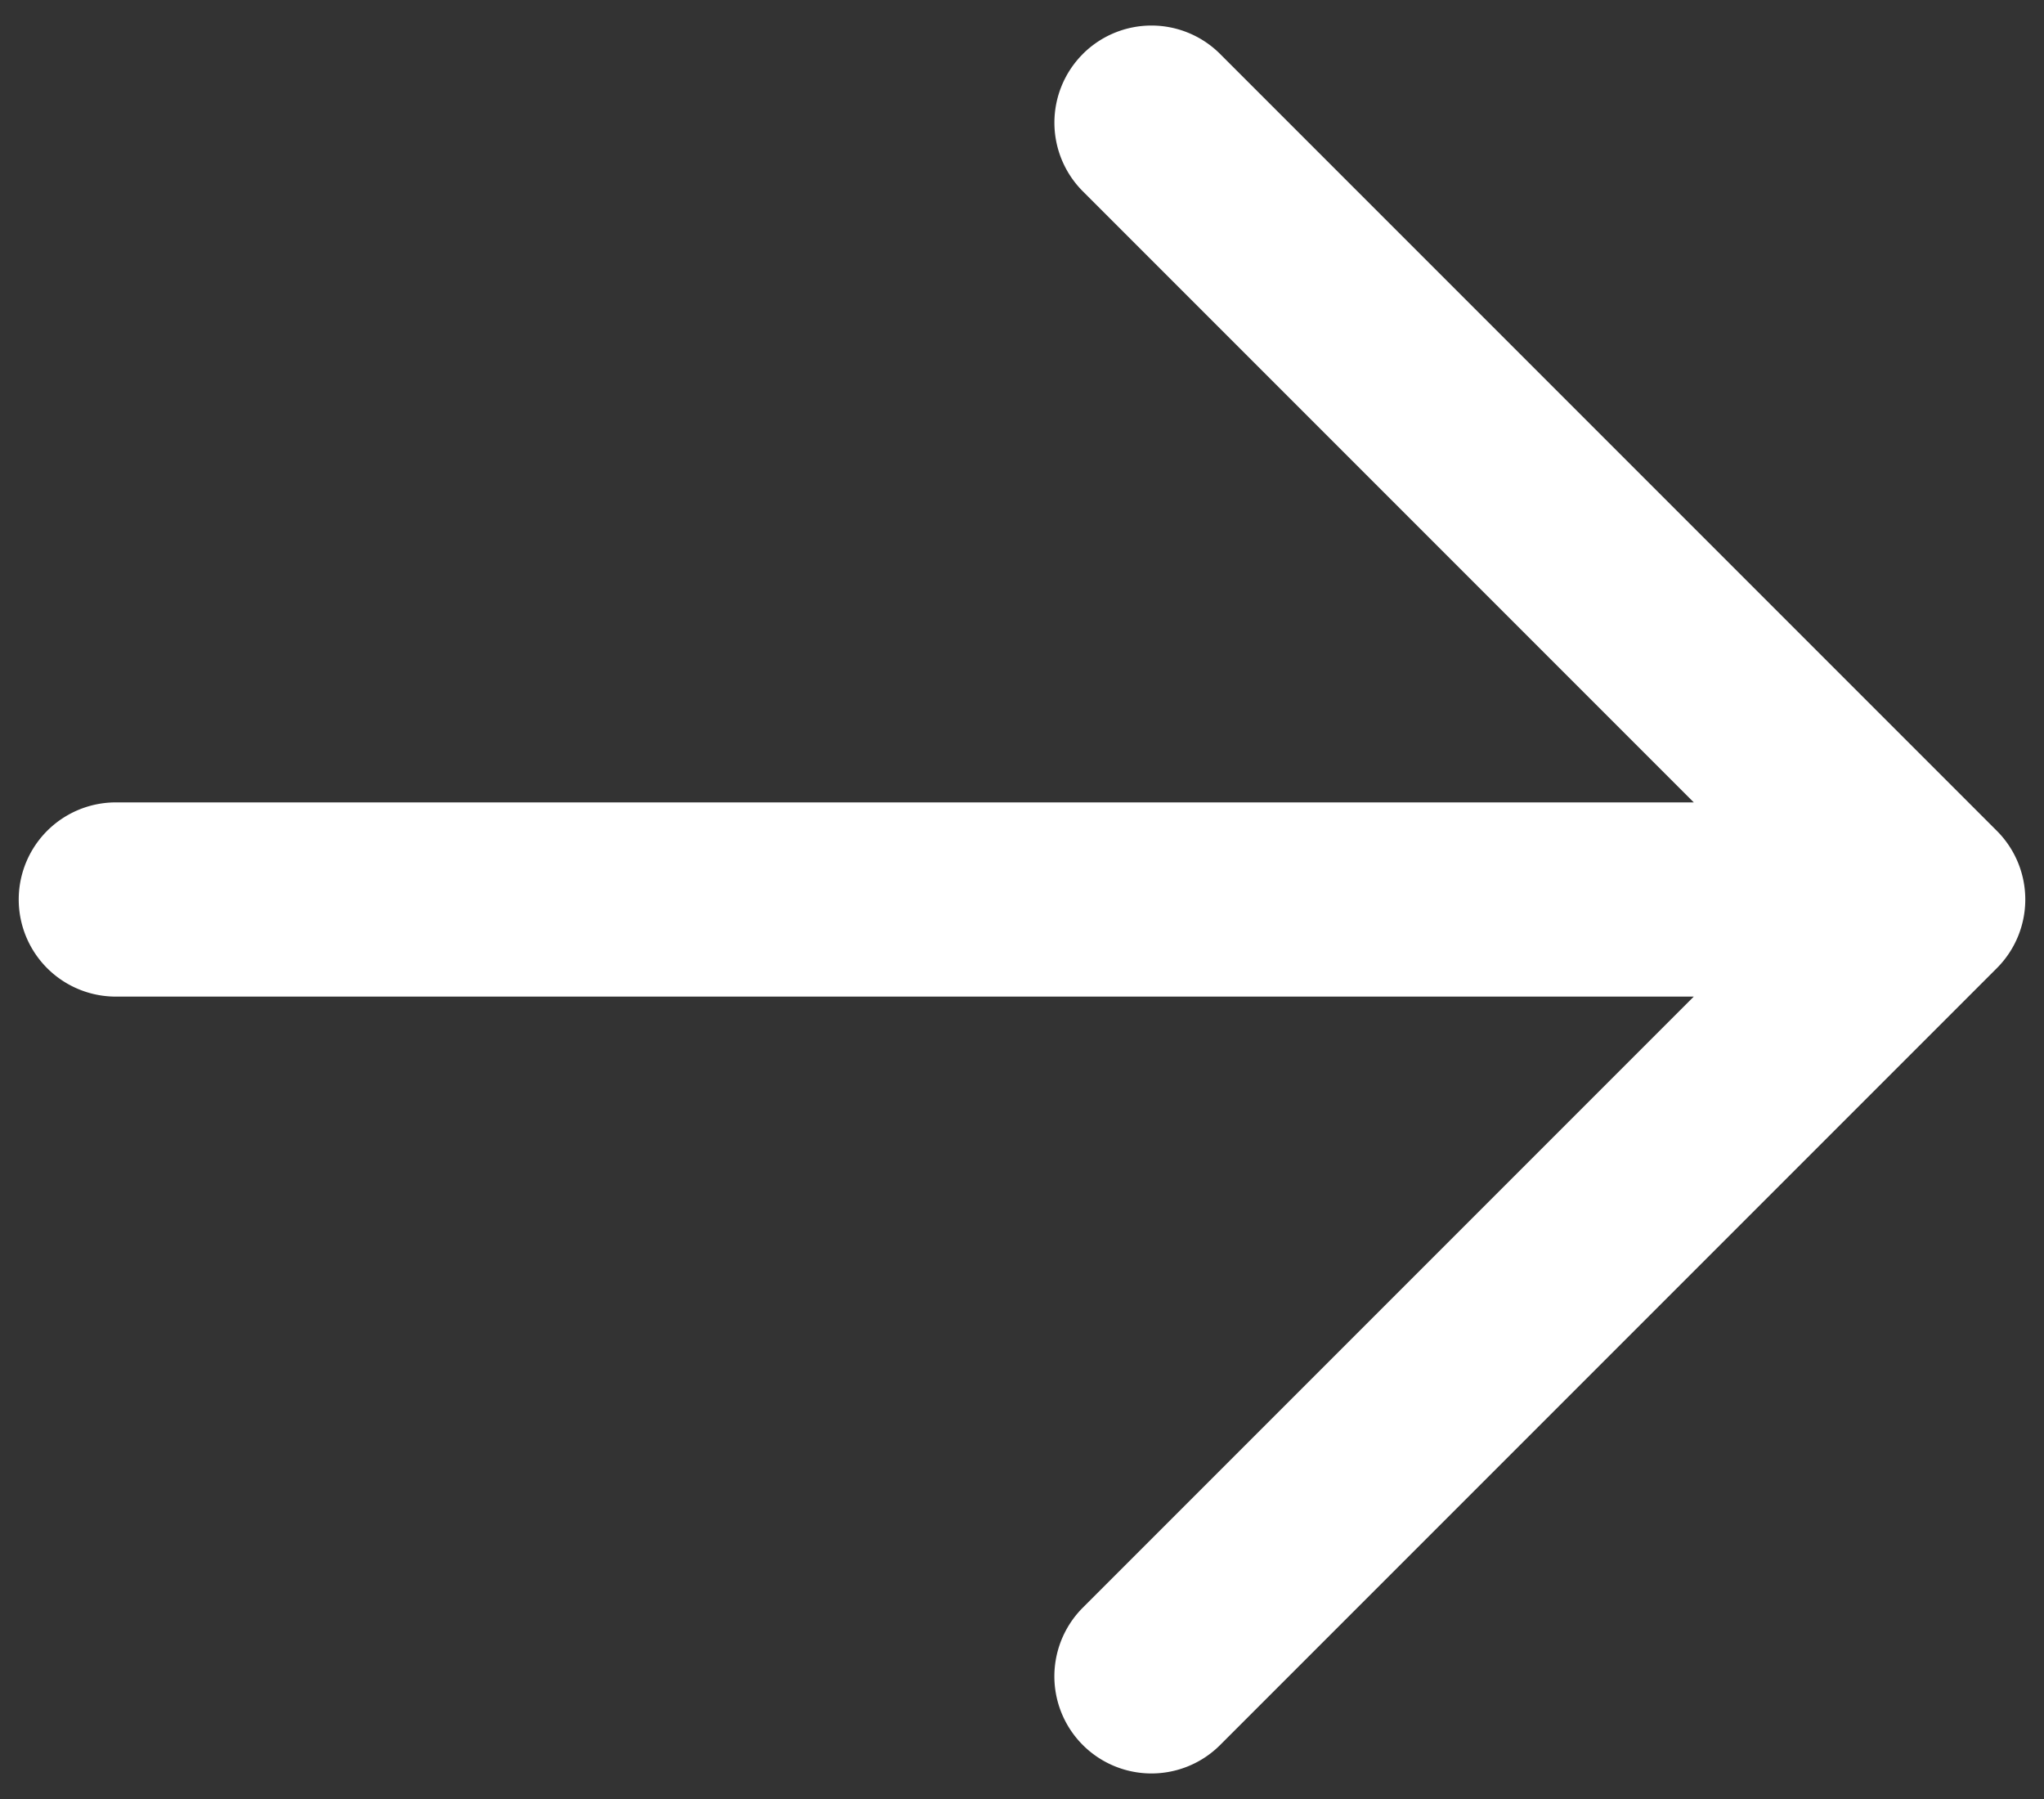 <svg width="50" height="44" fill="none" xmlns="http://www.w3.org/2000/svg"><rect width="100%" height="100%" fill="#333333" stroke="none"/><path fill-rule="evenodd" clip-rule="evenodd" d="M26.488 1.32a2.375 2.375 0 013.358 0l19 19a2.375 2.375 0 010 3.36l-19 19a2.375 2.375 0 11-3.358-3.36l14.945-14.945h-38.6a2.375 2.375 0 010-4.75h38.6L26.488 4.679a2.375 2.375 0 010-3.358z" fill="#fff"/></svg>